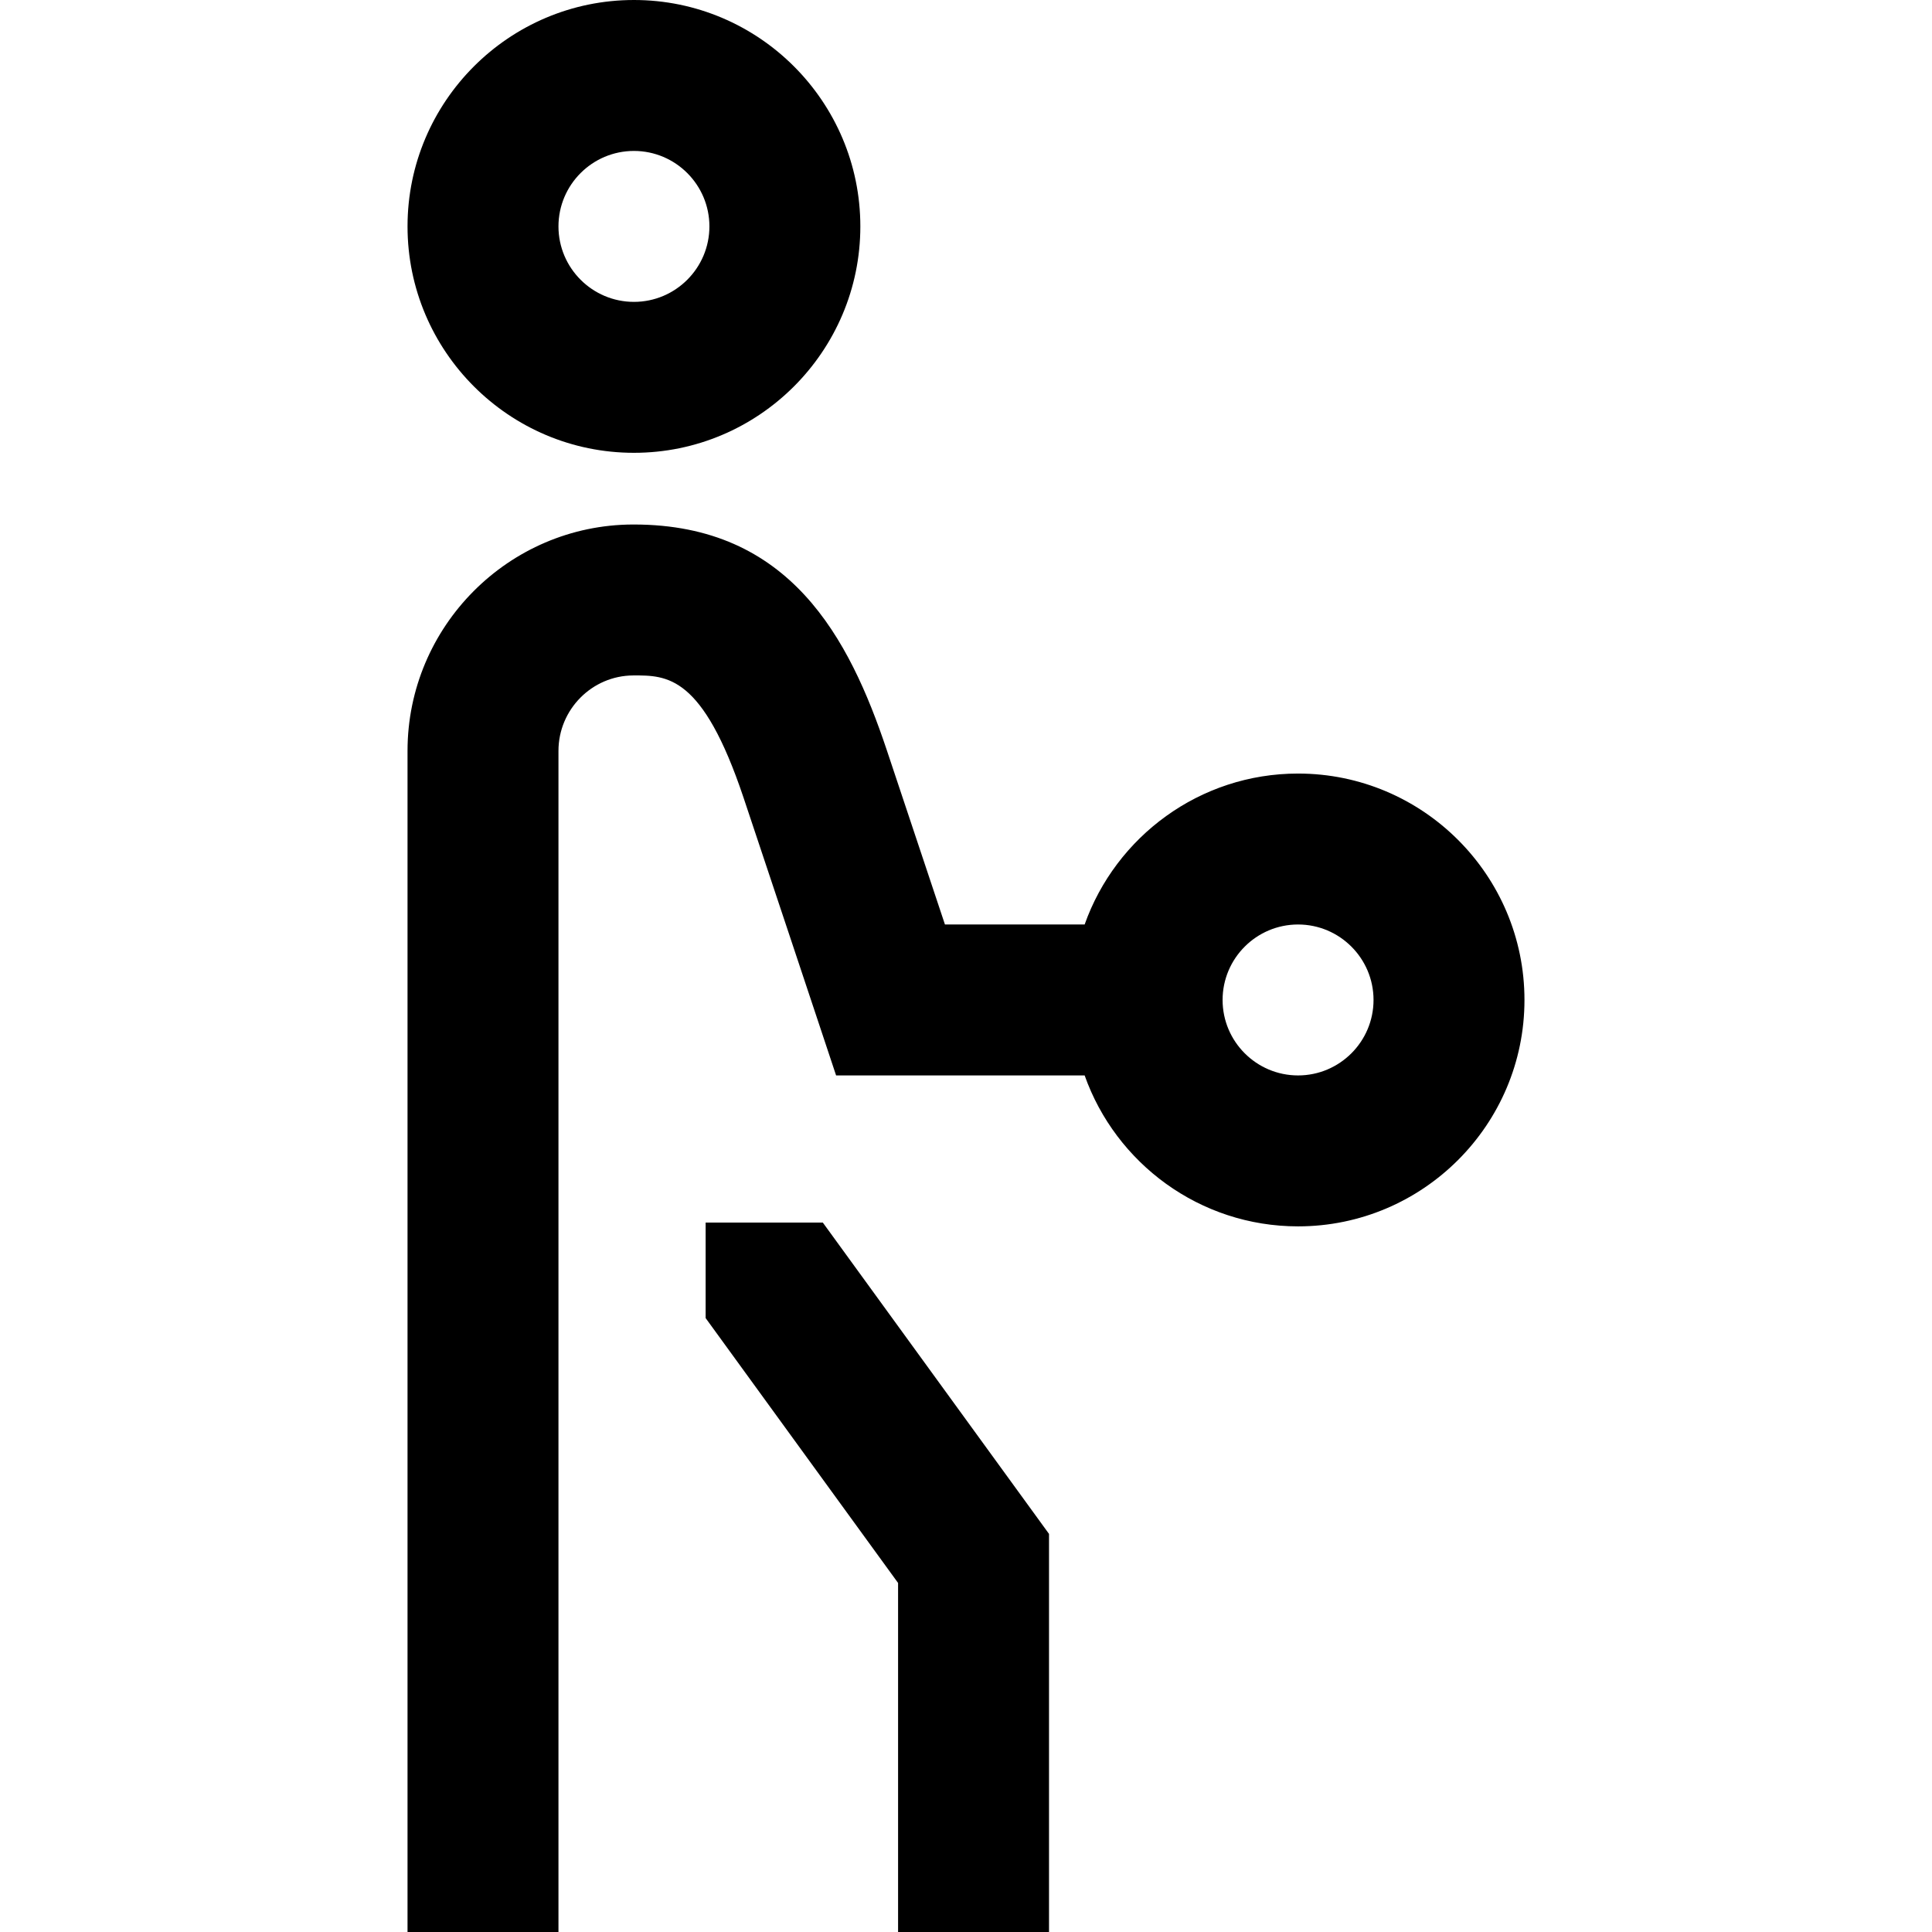 <svg height="512pt" viewBox="-108 0 512 512" width="512pt" xmlns="http://www.w3.org/2000/svg"><path d="m60 120c33.086 0 60-26.914 60-60s-26.914-60-60-60-60 26.914-60 60 26.914 60 60 60zm0-80c11.027 0 20 8.973 20 20s-8.973 20-20 20-20-8.973-20-20 8.973-20 20-20zm176 165c-26.074 0-48.305 16.723-56.559 40h-37.02c-4.793-14.395-12.098-36.324-15.461-46.355-9.891-29.508-25.578-59.645-66.98-59.645-.094 0-.199 0-.297 0-32.91.113-59.684 27.031-59.684 60v313h40v-313c0-10.988 8.895-19.961 19.824-20 8.996-.027 18.344-.066 29.211 32.355 5.195 15.496 19.84 59.516 19.988 59.957l4.551 13.688h65.867c8.254 23.277 30.484 40 56.559 40 33.086 0 60-26.914 60-60s-26.914-60-60-60zm0 80c-11.027 0-20-8.973-20-20s8.973-20 20-20 20 8.973 20 20-8.973 20-20 20zm-125.941 39 59.941 82.5v105.5h-40v-92.5l-51-70.195v-25.305zm0 0"/></svg>
